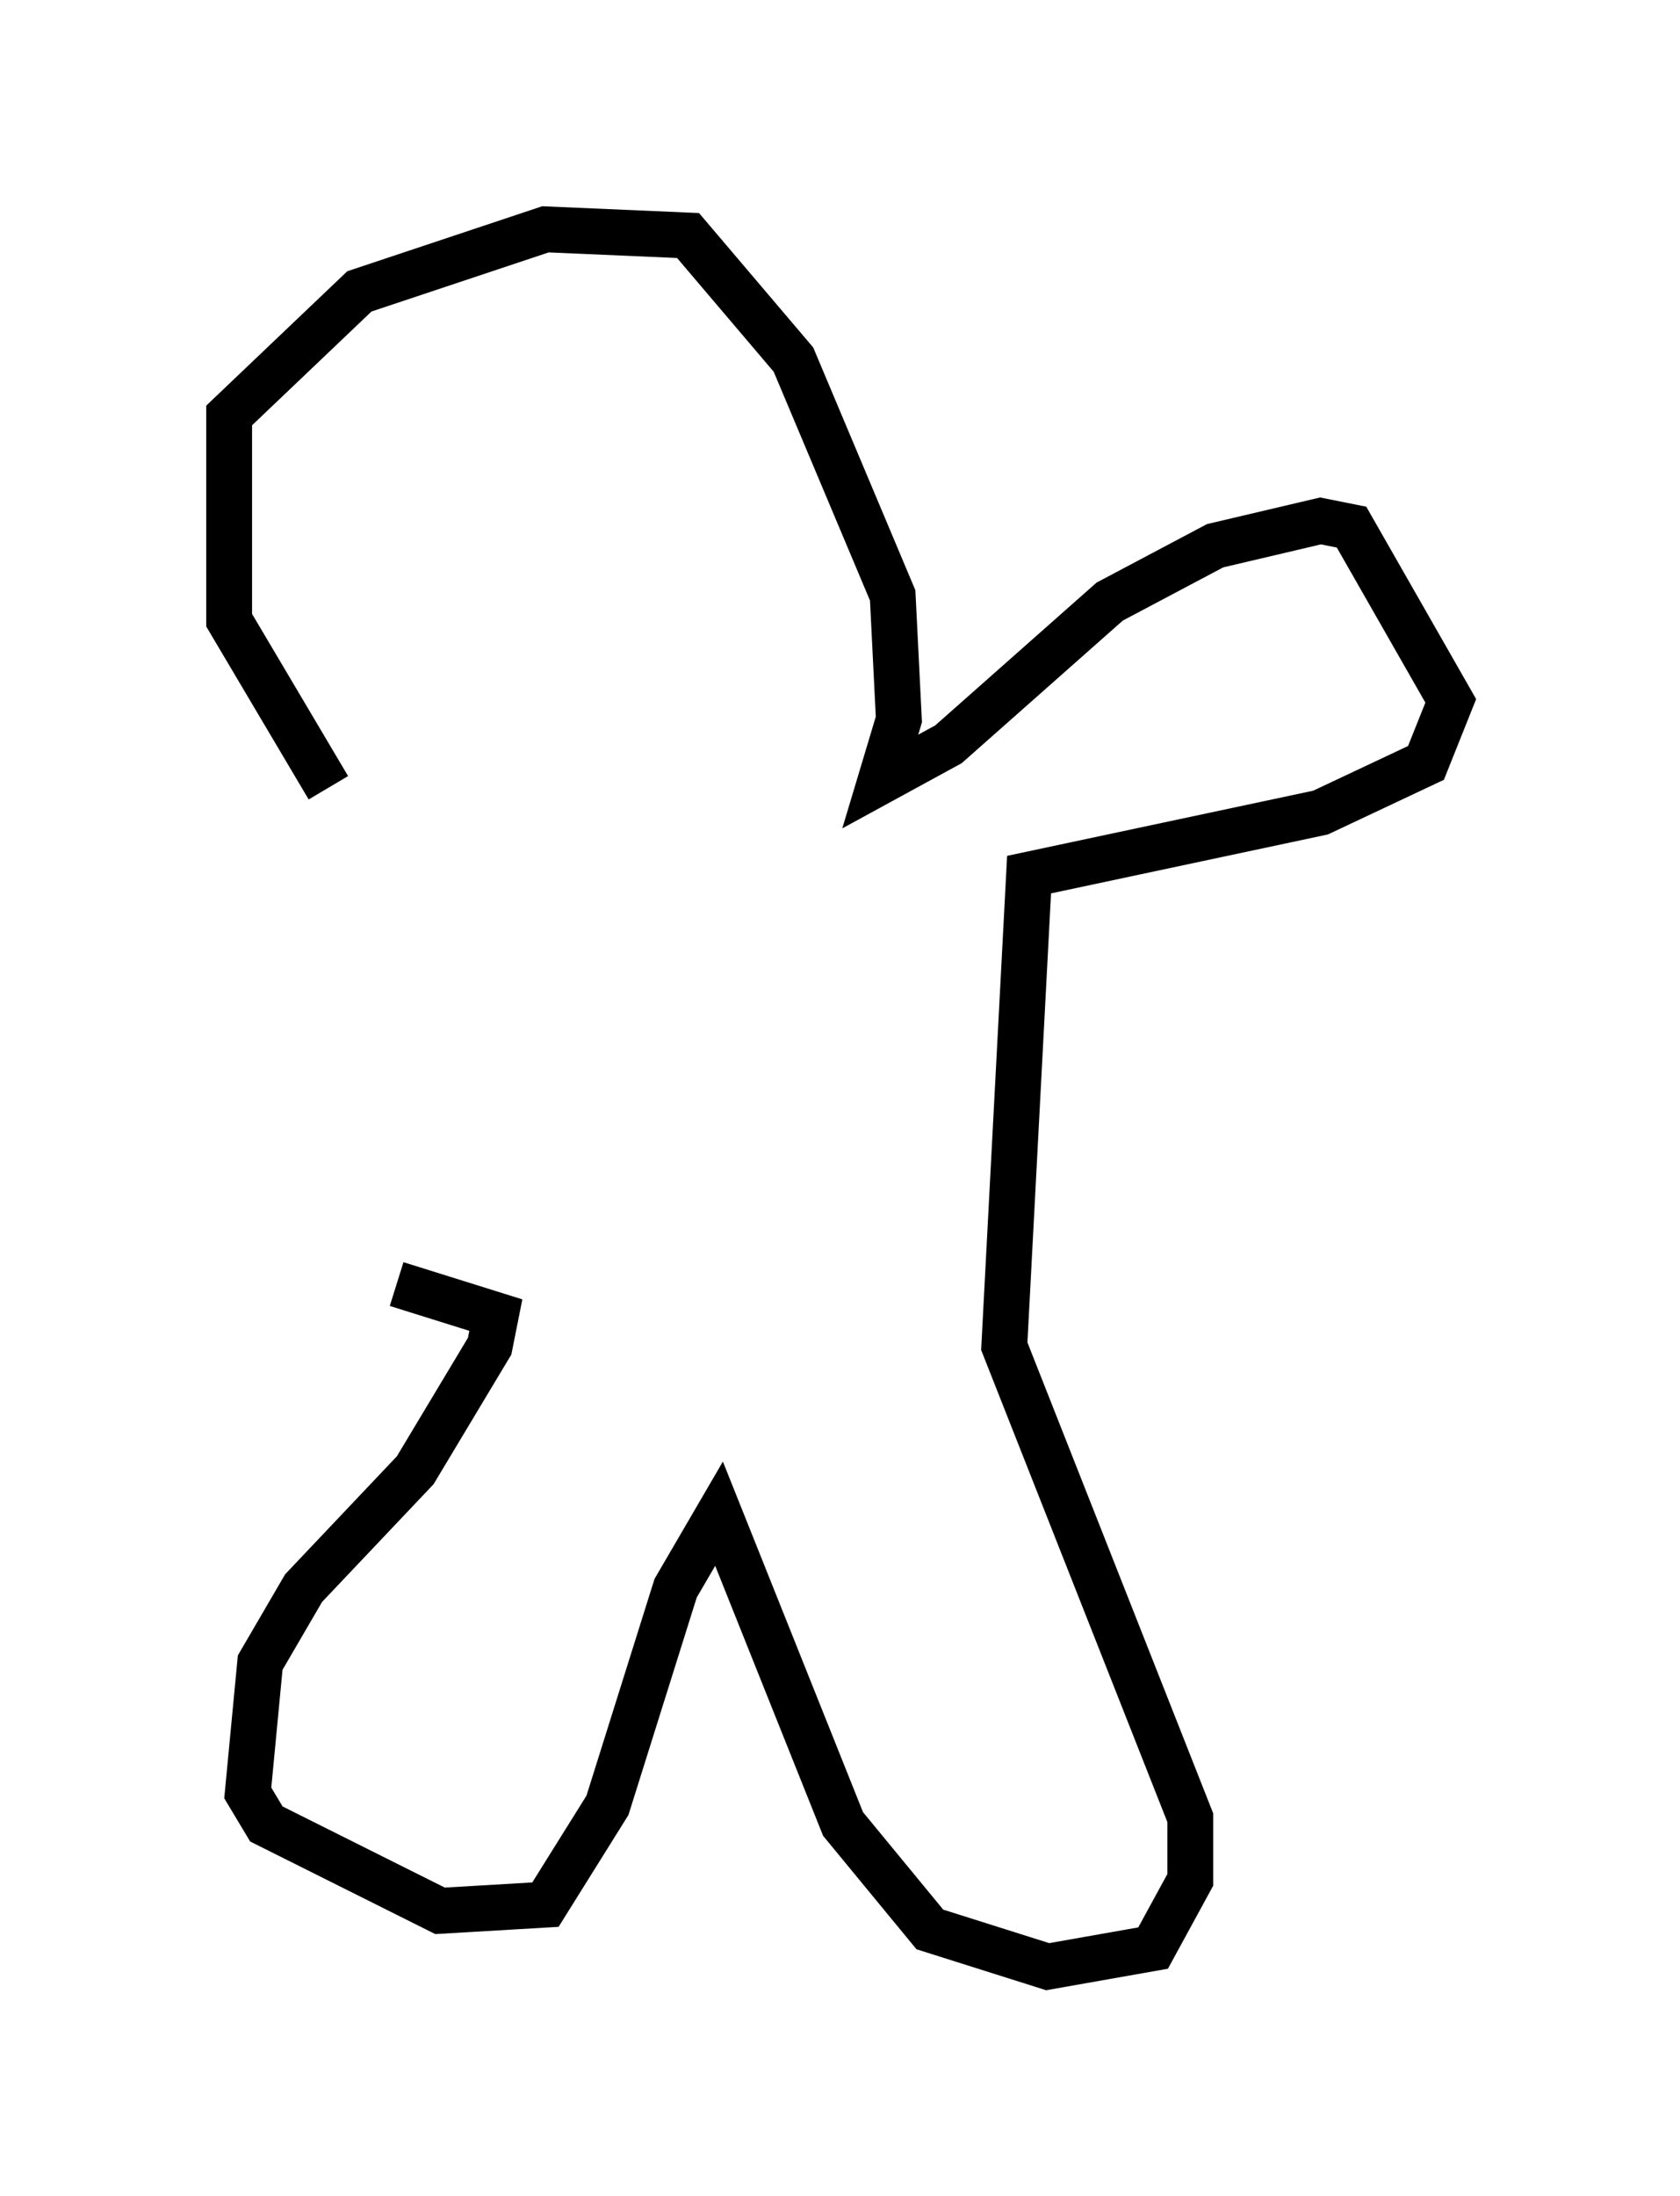 <?xml version="1.0" encoding="utf-8" ?>
<svg baseProfile="full" height="47.889" version="1.1" width="36.657" xmlns="http://www.w3.org/2000/svg" xmlns:ev="http://www.w3.org/2001/xml-events" xmlns:xlink="http://www.w3.org/1999/xlink"><defs /><rect fill="white" height="47.889" width="36.657" x="0" y="0" /><path d="M8.518, 17.72 m-1.353, -0.541 l-2.165, -3.654 0.0, -4.465 l2.842, -2.706 4.059, -1.353 l3.112, 0.135 2.3, 2.706 l2.165, 5.142 0.135, 2.706 l-0.406, 1.353 1.488, -0.812 l3.518, -3.112 2.3, -1.218 l2.3, -0.541 0.677, 0.135 l2.165, 3.789 -0.541, 1.353 l-2.3, 1.083 -6.36, 1.353 l-0.541, 10.284 4.059, 10.284 l0.0, 1.353 -0.812, 1.488 l-2.3, 0.406 -2.571, -0.812 l-1.894, -2.3 -2.706, -6.766 l-0.947, 1.624 -1.488, 4.736 l-1.353, 2.165 -2.3, 0.135 l-3.789, -1.894 -0.406, -0.677 l0.271, -2.842 0.947, -1.624 l2.436, -2.571 1.624, -2.706 l0.135, -0.677 -2.165, -0.677 " fill="none" stroke="black" stroke-width="1" /></svg>